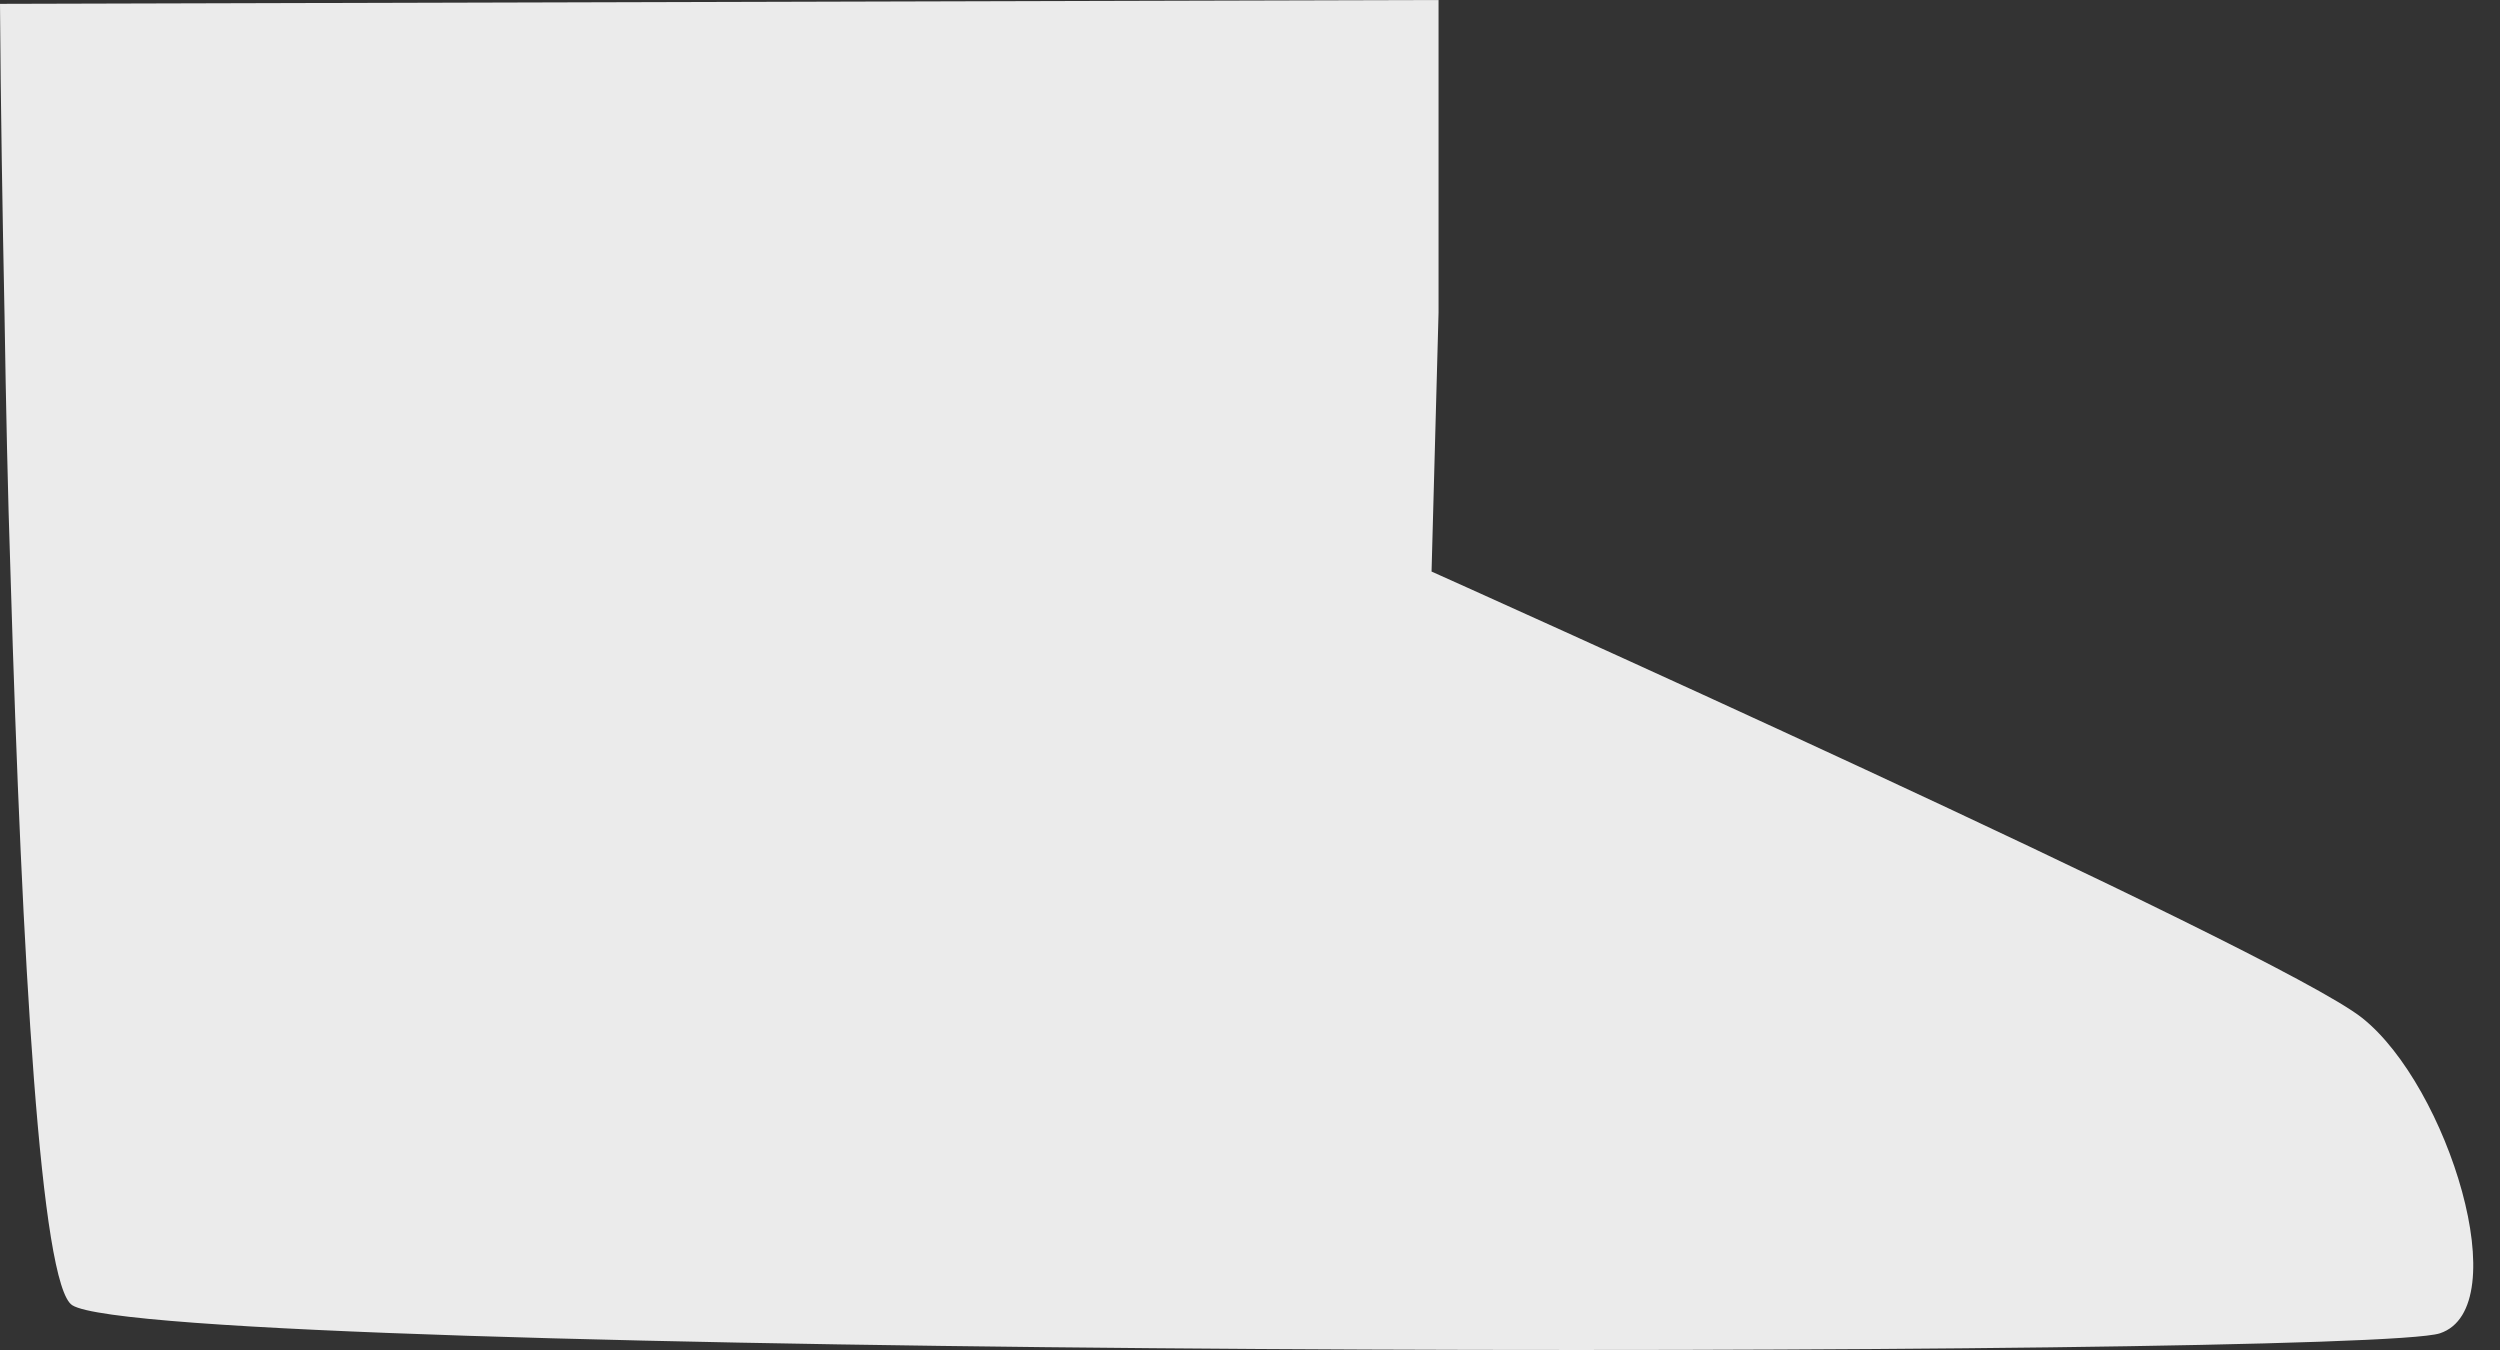 <svg width="50" height="27" viewBox="0 0 50 27" fill="none" xmlns="http://www.w3.org/2000/svg">
<rect x="0" y="0" width="50" height="27" fill="#333333" stroke="none"/>
<path d="M48.799 26.666C47.255 27.185 3.13 27.171 1.446 26.105C0.814 25.712 0.442 19.277 0.211 11.502C0.154 9.824 0.119 8.091 0.091 6.323C0.049 4.217 0.014 2.112 0 0.077L28.771 0V6.252L28.631 11.431C28.631 11.431 45.522 18.996 47.241 20.357C48.96 21.719 50.336 26.154 48.799 26.666Z" fill="#EBEBEB"/>
</svg>
